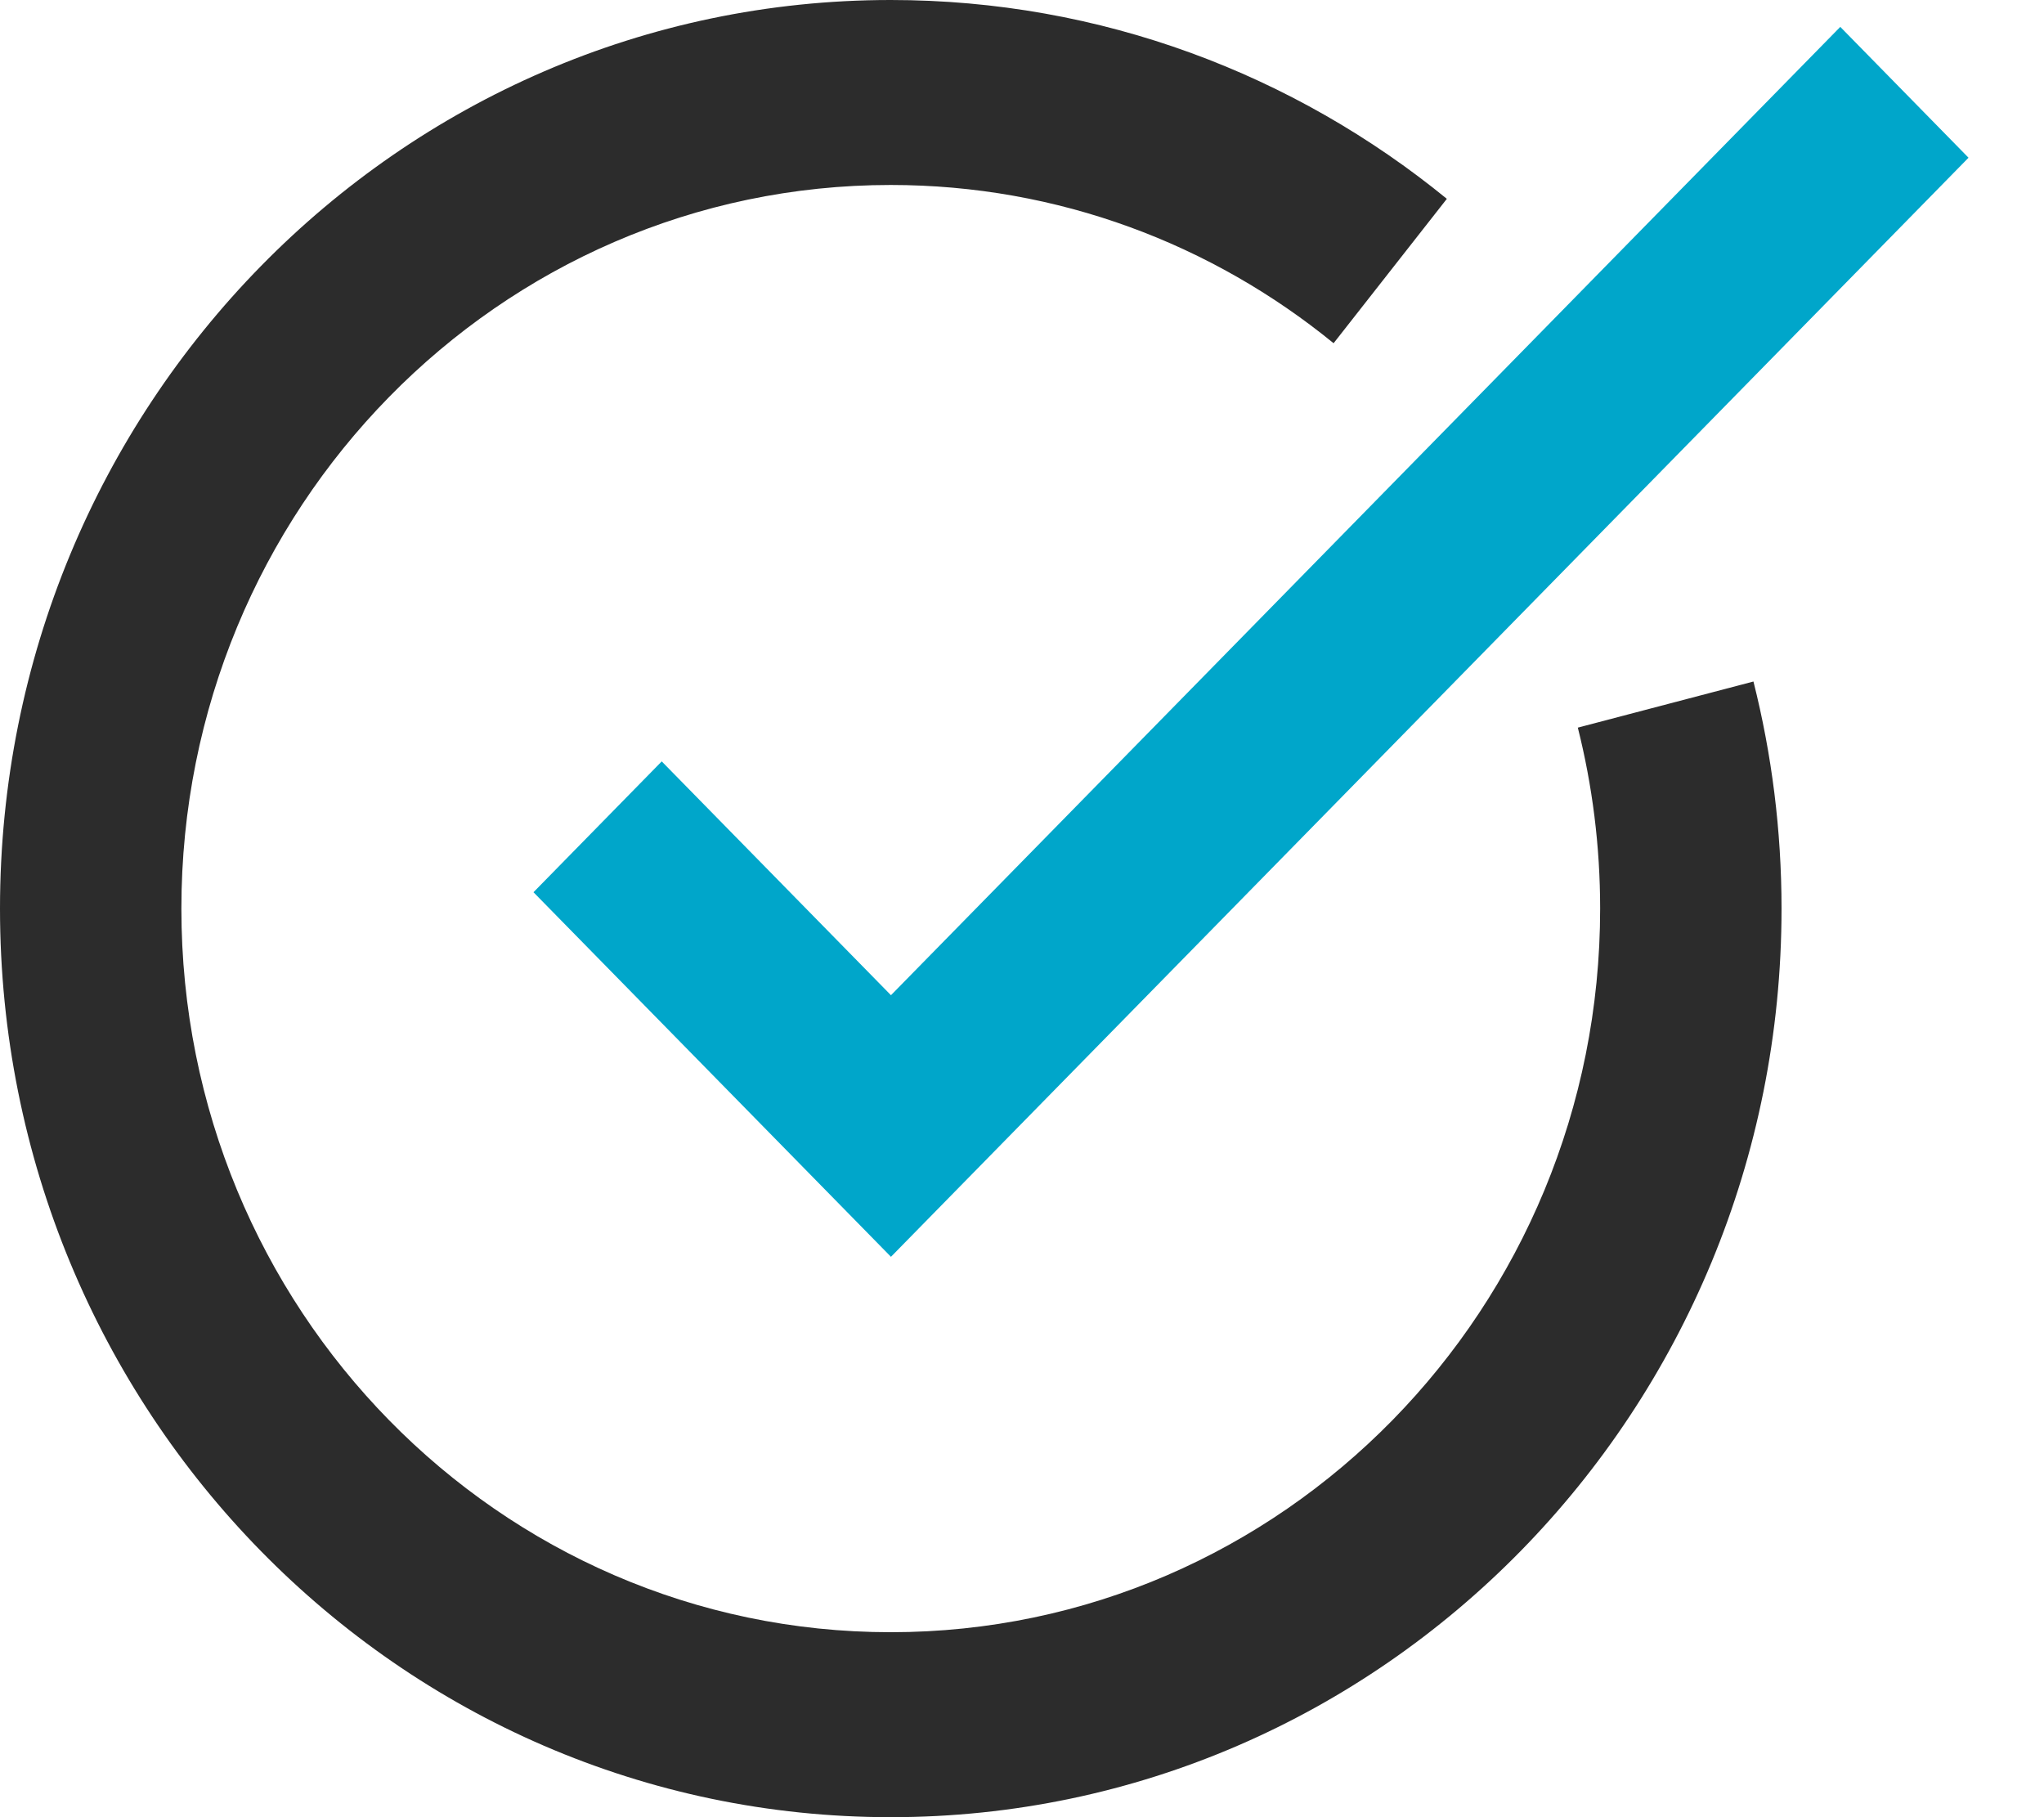 <svg width="27" height="24" viewBox="0 0 27 24" fill="none" xmlns="http://www.w3.org/2000/svg">
<path fill-rule="evenodd" clip-rule="evenodd" d="M11.766 2.443C6.591 2.443 2.396 6.722 2.396 12C2.396 17.278 6.591 21.557 11.766 21.557C16.942 21.557 21.137 17.278 21.137 12C21.137 11.173 21.034 10.373 20.842 9.61L23.162 9.001C23.404 9.961 23.533 10.966 23.533 12C23.533 18.627 18.265 24 11.766 24C5.268 24 0 18.627 0 12C0 5.373 5.268 0 11.766 0C14.544 0 17.099 0.983 19.112 2.626L17.616 4.533C16.012 3.225 13.98 2.443 11.766 2.443Z" fill="#2C2C2C"/>
<path fill-rule="evenodd" clip-rule="evenodd" d="M26.003 2.083L11.769 16.599L7.047 11.784L8.741 10.056L11.769 13.144L24.309 0.355L26.003 2.083Z" fill="#00A6CA"/>
</svg>

